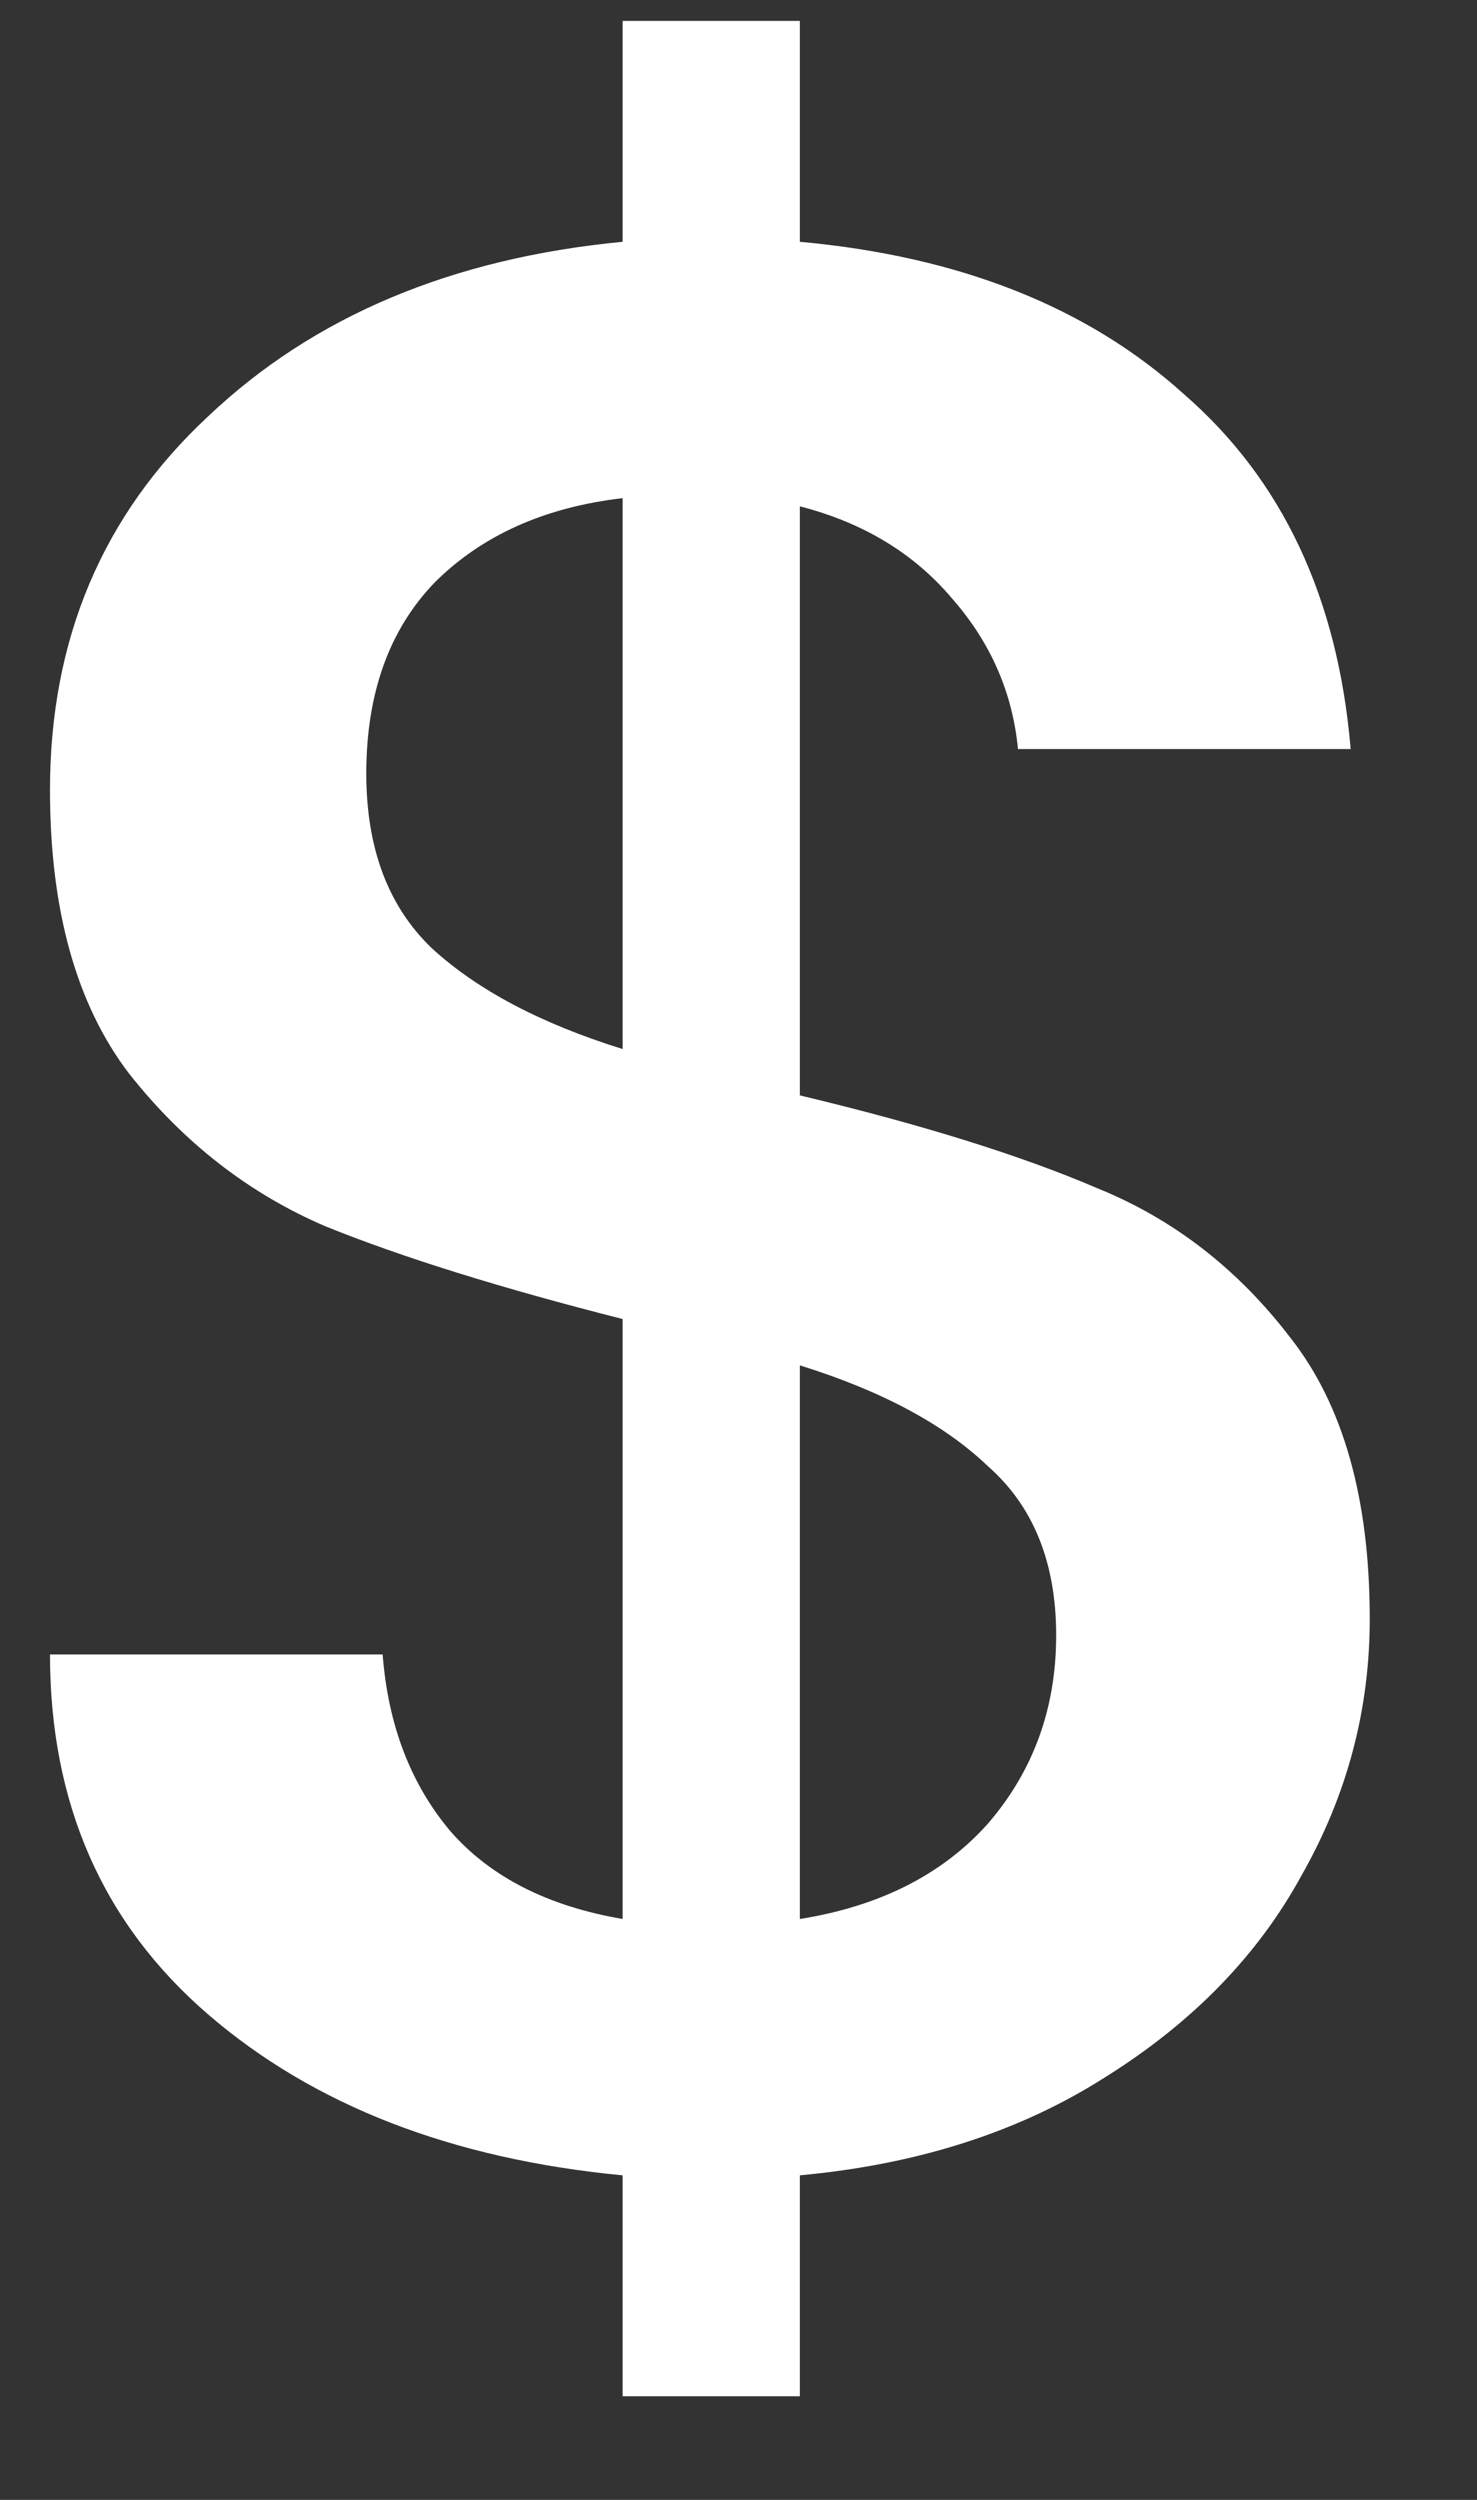 <svg width="13" height="22" viewBox="0 0 13 22" fill="none" xmlns="http://www.w3.org/2000/svg">
<rect x="0" y="0" width="13" height="22" fill="#333333" stroke="none"/>
<g clip-path="url(#clip0_1_1889)">
<path d="M12.056 14.248C12.056 15.048 11.856 15.8 11.456 16.504C11.072 17.208 10.496 17.8 9.728 18.28C8.976 18.76 8.08 19.048 7.04 19.144V21.088H5.48V19.144C3.976 19 2.76 18.528 1.832 17.728C0.904 16.928 0.44 15.872 0.44 14.56H3.368C3.416 15.184 3.616 15.704 3.968 16.12C4.32 16.52 4.824 16.776 5.48 16.888V11.608C4.408 11.336 3.536 11.064 2.864 10.792C2.192 10.504 1.616 10.056 1.136 9.448C0.672 8.84 0.44 8.008 0.44 6.952C0.44 5.624 0.904 4.528 1.832 3.664C2.76 2.784 3.976 2.272 5.48 2.128V0.184H7.04V2.128C8.448 2.256 9.576 2.704 10.424 3.472C11.288 4.224 11.776 5.264 11.888 6.592H8.96C8.912 6.096 8.72 5.656 8.384 5.272C8.048 4.872 7.6 4.6 7.04 4.456V9.64C8.112 9.896 8.984 10.168 9.656 10.456C10.328 10.728 10.896 11.168 11.36 11.776C11.824 12.368 12.056 13.192 12.056 14.248ZM3.224 6.808C3.224 7.464 3.416 7.976 3.8 8.344C4.2 8.712 4.76 9.008 5.48 9.232V4.384C4.792 4.464 4.24 4.712 3.824 5.128C3.424 5.544 3.224 6.104 3.224 6.808ZM7.04 16.888C7.744 16.776 8.296 16.496 8.696 16.048C9.096 15.584 9.296 15.032 9.296 14.392C9.296 13.752 9.096 13.256 8.696 12.904C8.312 12.536 7.76 12.24 7.04 12.016V16.888Z" fill="white"/>
</g>
<defs>
<clipPath id="clip0_1_1889">
<rect width="13" height="22" fill="white"/>
</clipPath>
</defs>
</svg>
